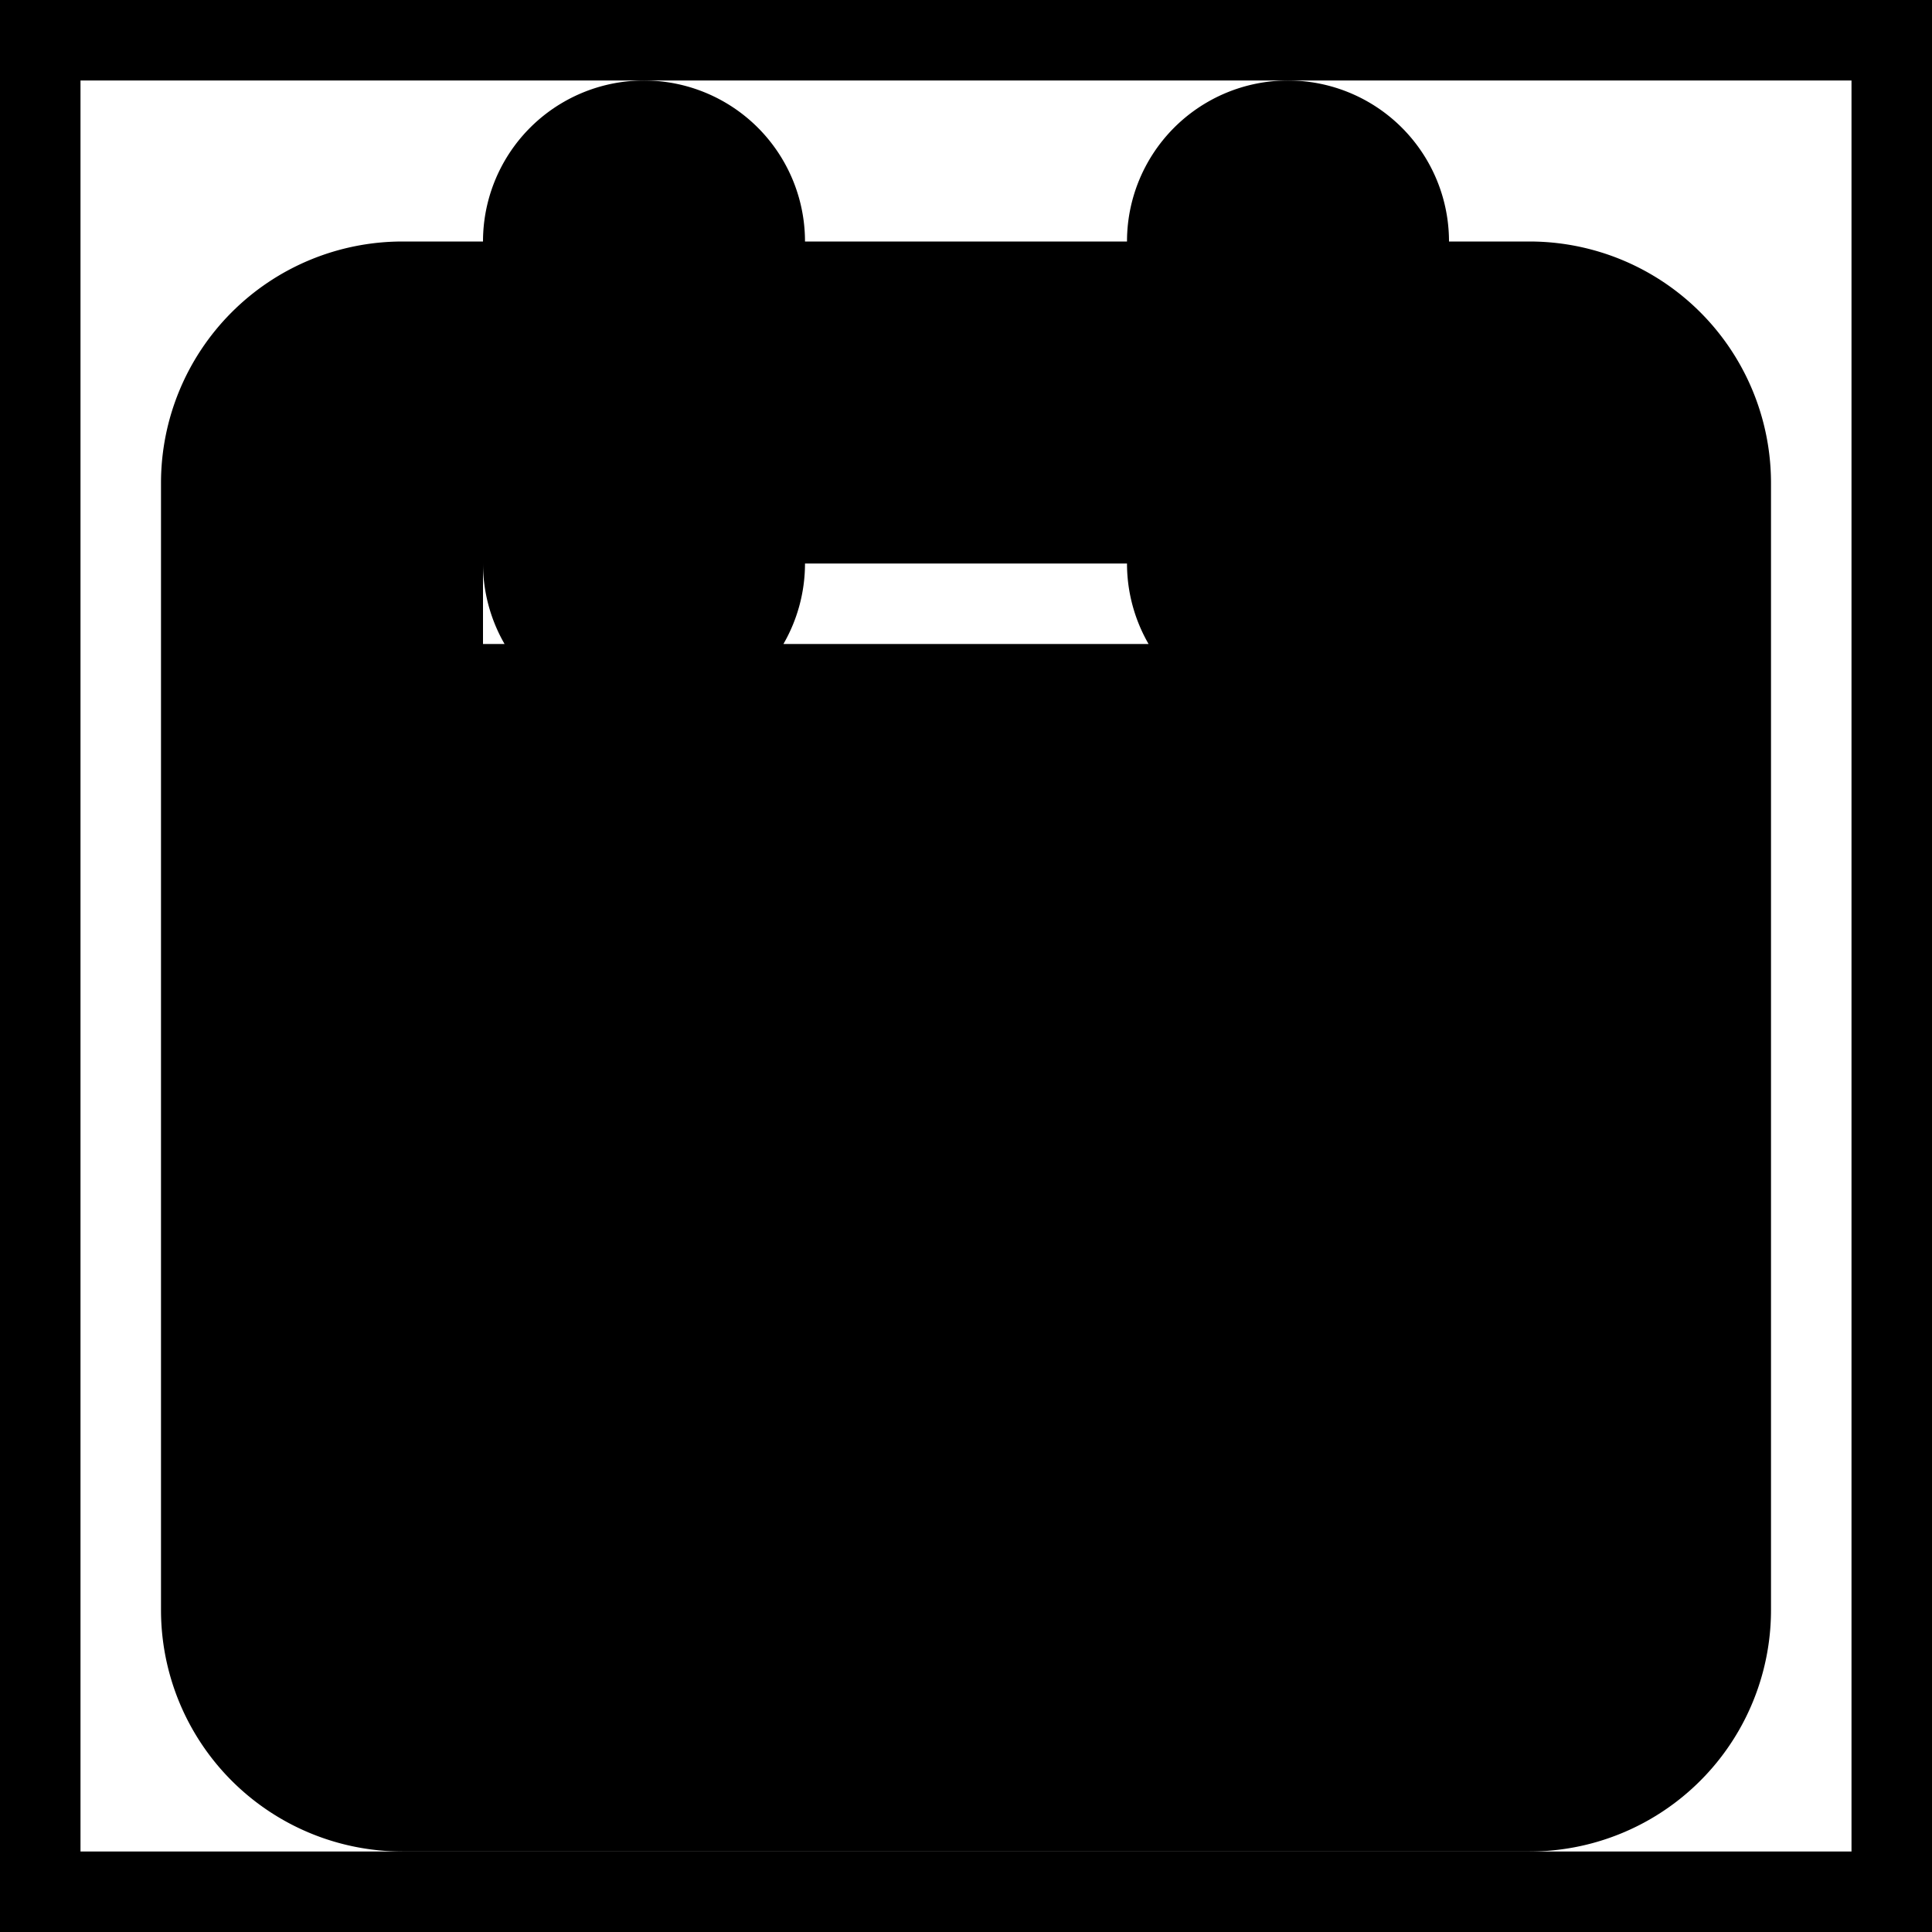 <svg xmlns="http://www.w3.org/2000/svg" fill="none" viewBox="0 0 24 24" stroke-width="2" stroke="currentColor" aria-hidden="true">
  <rect x="0" y="0" width="24" height="24" fill="#808080" stroke="none"/>
  <path fill="#fff" d="M0 0h24v24H0z"/>
  <path fill="#000" fill-rule="evenodd" d="M16 8a1 1 0 01-1-1V6H9v1a1 1 0 01-2 0V6H5v3h14V6h-2v1a1 1 0 01-1 1zM7 4H5a2 2 0 00-2 2v14a2 2 0 002 2h14a2 2 0 002-2V6a2 2 0 00-2-2h-2V3a1 1 0 10-2 0v1H9V3a1 1 0 00-2 0v1zm-2 7v9h14v-9H5zm4 2v2H7v-2h2zm0 5v-2H7v2h2zm2-5h2v2h-2v-2zm2 3h-2v2h2v-2zm4-3v2h-2v-2h2zm0 5v-2h-2v2h2z" clip-rule="evenodd"/>
</svg>
